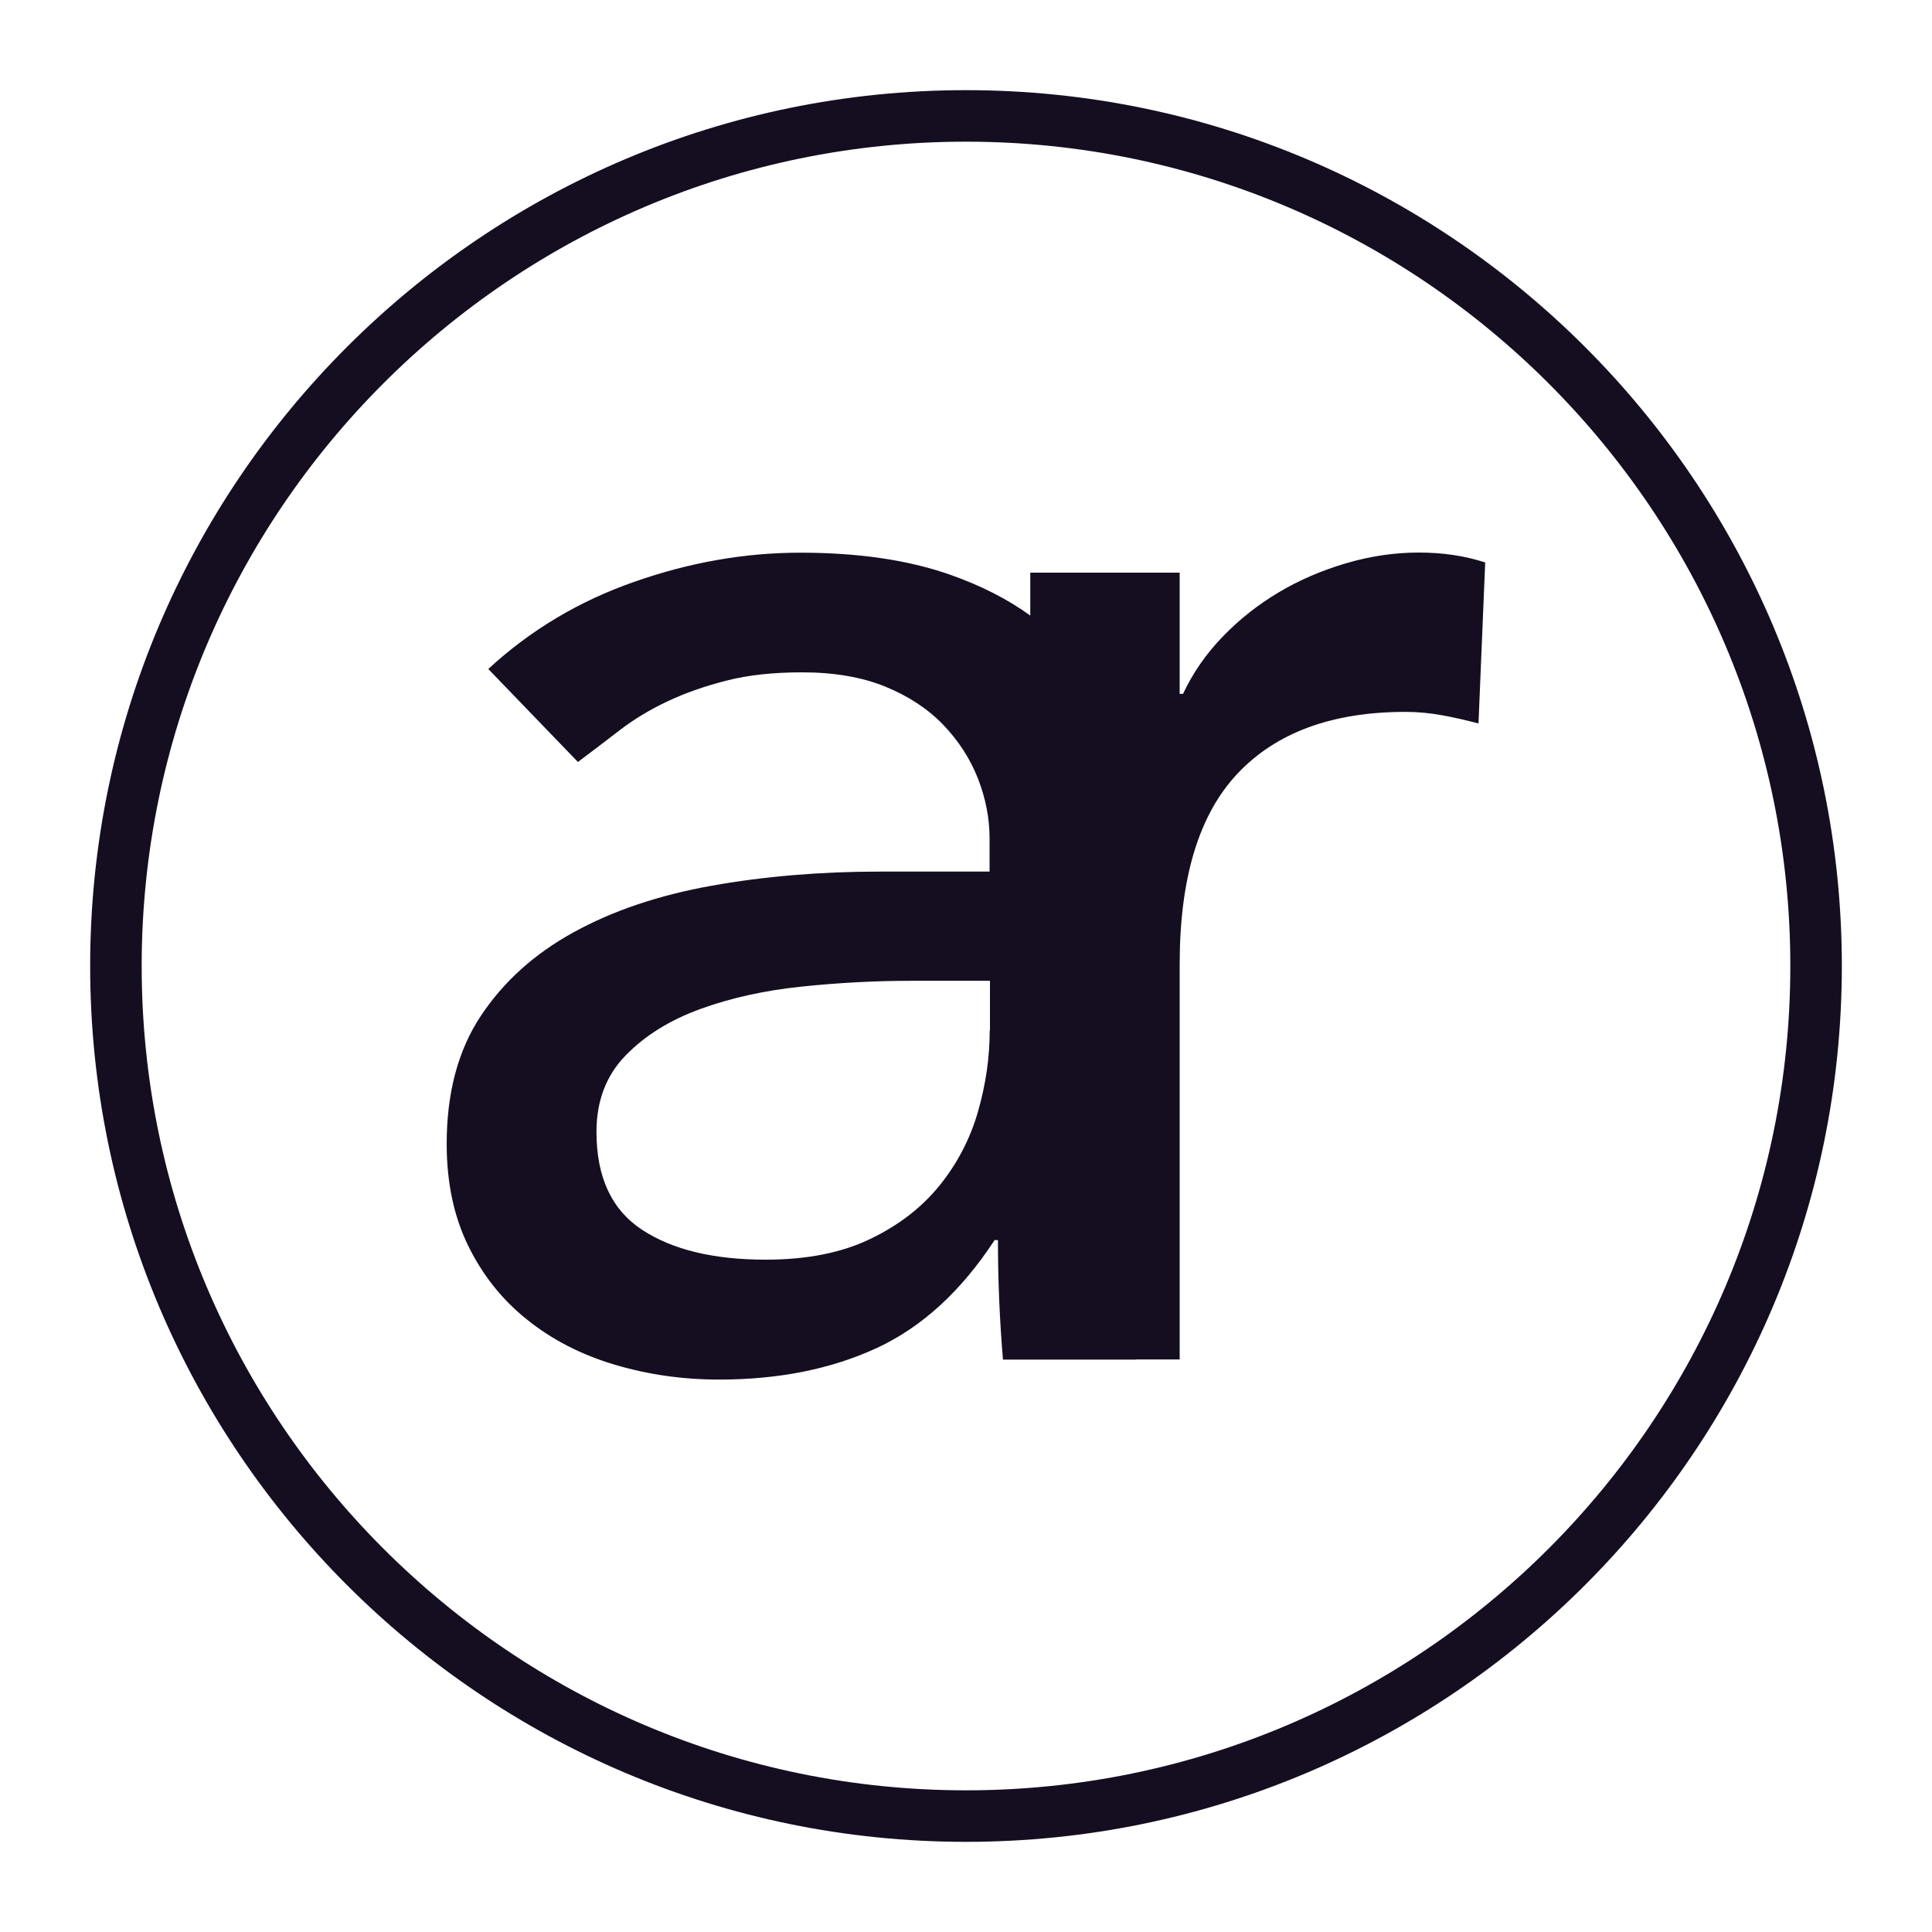 <?xml version="1.0" encoding="utf-8"?>
<!-- Generator: Adobe Illustrator 23.0.2, SVG Export Plug-In . SVG Version: 6.00 Build 0)  -->
<svg version="1.1" id="Layer_1" xmlns="http://www.w3.org/2000/svg" xmlns:xlink="http://www.w3.org/1999/xlink" x="0px" y="0px"
	 viewBox="0 0 150 150" style="enable-background:new 0 0 150 150;" xml:space="preserve">
<style type="text/css">
	.st0{fill:#150E20;}
</style>
<path class="st0" d="M110.15,42.9c-1.89,0-3.78,0.28-5.67,0.84c-1.89,0.56-3.63,1.31-5.22,2.26c-1.59,0.95-3.03,2.08-4.32,3.42
	c-1.29,1.33-2.32,2.81-3.09,4.45h-0.26v-9.41h-11.6v3.33c-1.77-1.28-3.87-2.35-6.31-3.2c-3.22-1.12-7.07-1.68-11.54-1.68
	c-4.3,0-8.59,0.75-12.89,2.26c-4.3,1.5-8.08,3.76-11.34,6.77l6.96,7.22c1.03-0.77,2.1-1.59,3.22-2.45c1.12-0.86,2.36-1.61,3.74-2.26
	c1.37-0.65,2.9-1.18,4.58-1.61c1.68-0.43,3.63-0.64,5.86-0.64c2.49,0,4.64,0.37,6.44,1.1c1.8,0.73,3.31,1.72,4.51,2.96
	c1.2,1.25,2.1,2.64,2.71,4.19c0.6,1.55,0.9,3.09,0.9,4.64v2.58h-8.51c-4.64,0-9,0.37-13.08,1.1c-4.08,0.73-7.65,1.93-10.7,3.61
	c-3.05,1.67-5.46,3.85-7.22,6.51c-1.76,2.66-2.64,5.97-2.64,9.92c0,3.01,0.56,5.65,1.68,7.93c1.12,2.28,2.64,4.19,4.58,5.73
	c1.93,1.55,4.19,2.71,6.77,3.48c2.58,0.77,5.28,1.16,8.12,1.16c4.64,0,8.72-0.82,12.24-2.45c3.52-1.63,6.57-4.43,9.15-8.38h0.26
	c0,3.09,0.13,6.19,0.39,9.28h10.31c0,0,0,0,0-0.01h3.41V74.86c0-6.7,1.5-11.64,4.51-14.82c3.01-3.18,7.35-4.77,13.02-4.77
	c0.94,0,1.89,0.09,2.83,0.26c0.94,0.17,1.89,0.39,2.84,0.64l0.52-12.5C113.76,43.16,112.04,42.9,110.15,42.9z M76.84,80.02
	c0,2.06-0.3,4.15-0.9,6.25c-0.6,2.11-1.59,4.02-2.96,5.73c-1.38,1.72-3.18,3.12-5.41,4.19c-2.23,1.08-4.94,1.61-8.12,1.61
	c-4.04,0-7.24-0.77-9.6-2.32c-2.36-1.55-3.54-4.08-3.54-7.6c0-2.4,0.75-4.38,2.26-5.93c1.5-1.55,3.44-2.75,5.8-3.61
	c2.36-0.86,4.98-1.44,7.86-1.74c2.88-0.3,5.69-0.45,8.44-0.45h6.19V80.02z"/>
<path class="st0" d="M75,143c-37.5,0-68-30.5-68-68S37.5,7,75,7s68,30.5,68,68S112.5,143,75,143z M75,11c-35.29,0-64,28.71-64,64
	c0,35.29,28.71,64,64,64c35.29,0,64-28.71,64-64C139,39.71,110.29,11,75,11z"/>
</svg>

